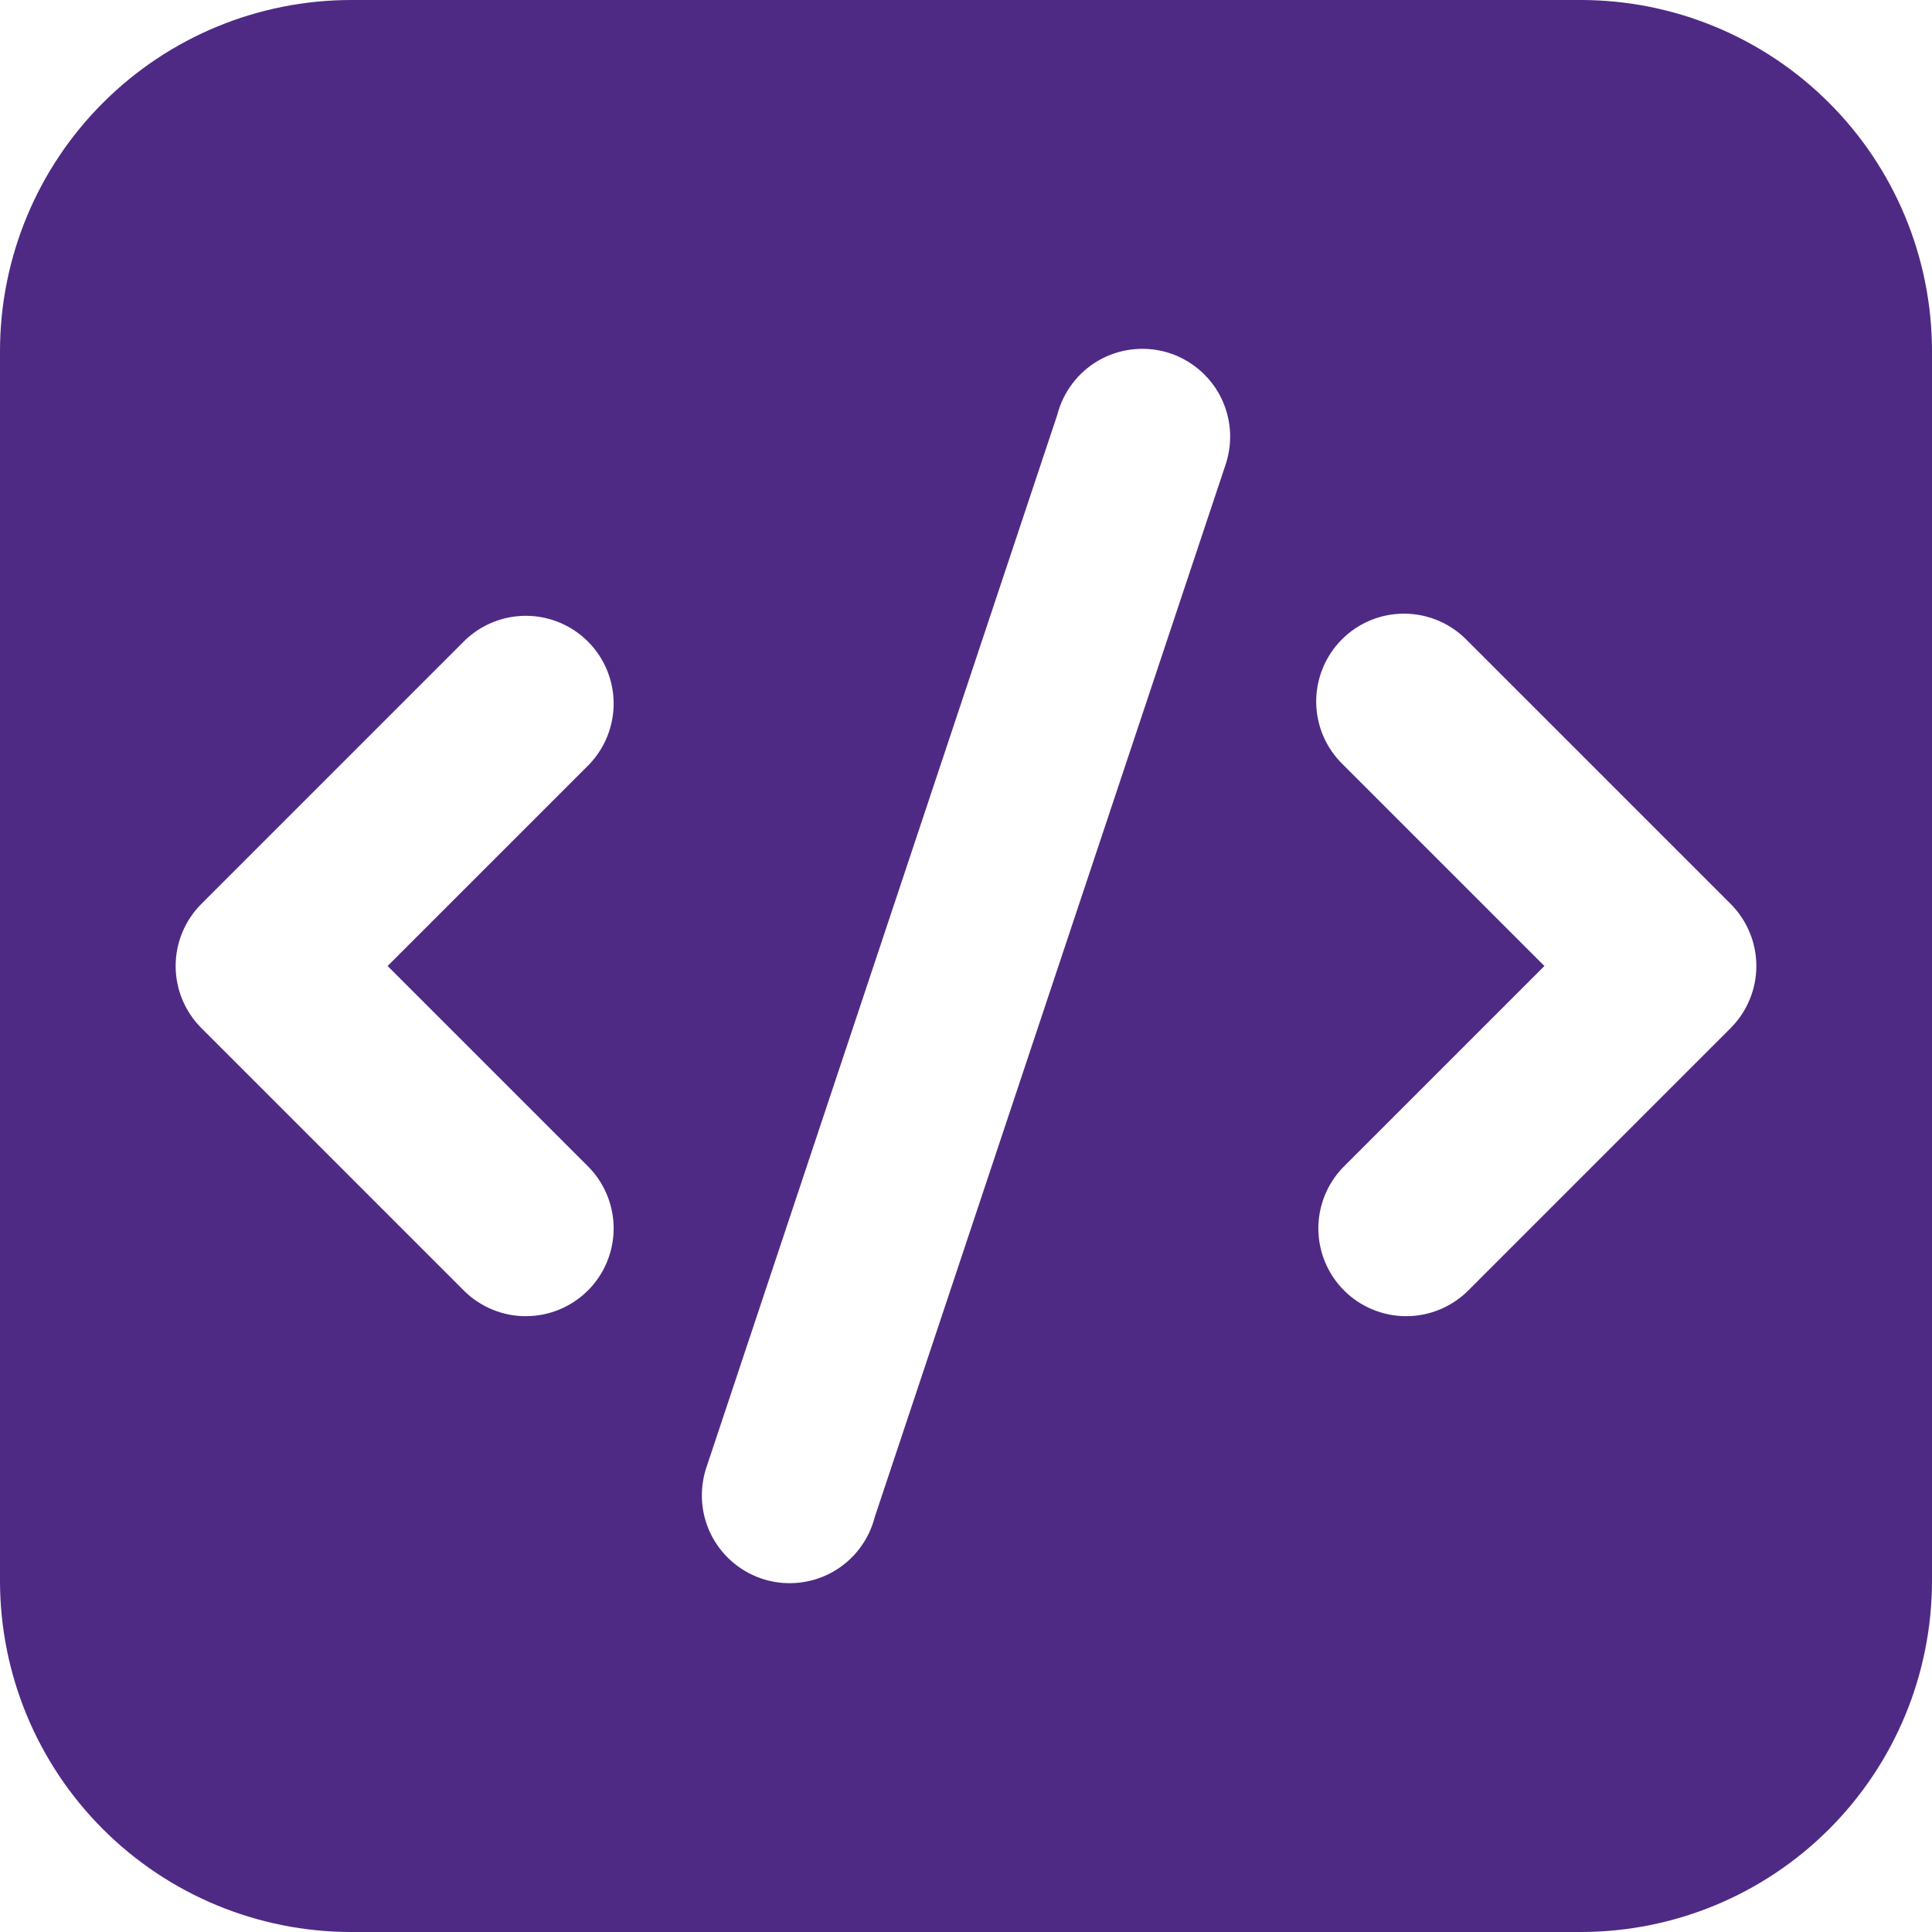 <svg width="35" height="35" viewBox="0 0 35 35" fill="none" xmlns="http://www.w3.org/2000/svg">
<path fill-rule="evenodd" clip-rule="evenodd" d="M6.364 0C4.676 0 3.057 0.67 1.864 1.864C0.67 3.057 0 4.676 0 6.364V28.636C0 30.324 0.67 31.943 1.864 33.136C3.057 34.33 4.676 35 6.364 35H28.636C30.324 35 31.943 34.33 33.136 33.136C34.33 31.943 35 30.324 35 28.636V6.364C35 4.676 34.33 3.057 33.136 1.864C31.943 0.67 30.324 0 28.636 0H6.364ZM22.211 8.392C22.275 8.189 22.298 7.976 22.279 7.764C22.259 7.552 22.197 7.346 22.097 7.158C21.996 6.971 21.859 6.805 21.693 6.672C21.528 6.538 21.337 6.439 21.132 6.38C20.928 6.322 20.713 6.305 20.502 6.331C20.291 6.356 20.087 6.424 19.902 6.53C19.718 6.636 19.556 6.778 19.428 6.948C19.299 7.117 19.206 7.311 19.153 7.517L12.789 26.608C12.725 26.811 12.702 27.024 12.721 27.236C12.741 27.448 12.803 27.654 12.903 27.842C13.004 28.029 13.141 28.195 13.307 28.328C13.472 28.462 13.663 28.561 13.868 28.62C14.072 28.678 14.287 28.695 14.498 28.669C14.709 28.644 14.913 28.576 15.098 28.47C15.282 28.364 15.444 28.222 15.572 28.052C15.701 27.883 15.794 27.689 15.847 27.483L22.211 8.392ZM10.67 13.852C10.96 13.552 11.12 13.15 11.117 12.733C11.113 12.316 10.946 11.917 10.651 11.622C10.356 11.327 9.957 11.16 9.54 11.156C9.123 11.152 8.721 11.313 8.421 11.602L3.648 16.375C3.35 16.674 3.182 17.078 3.182 17.5C3.182 17.922 3.35 18.326 3.648 18.625L8.421 23.398C8.721 23.687 9.123 23.848 9.54 23.844C9.957 23.84 10.356 23.673 10.651 23.378C10.946 23.083 11.113 22.684 11.117 22.267C11.12 21.85 10.96 21.448 10.67 21.148L7.022 17.5L10.67 13.852ZM26.579 11.602C26.433 11.451 26.257 11.329 26.063 11.246C25.869 11.163 25.66 11.119 25.449 11.117C25.238 11.115 25.028 11.155 24.833 11.235C24.637 11.315 24.459 11.433 24.31 11.583C24.161 11.732 24.043 11.91 23.963 12.105C23.883 12.301 23.842 12.51 23.844 12.722C23.846 12.933 23.89 13.142 23.973 13.336C24.057 13.53 24.178 13.705 24.33 13.852L27.978 17.5L24.33 21.148C24.04 21.448 23.88 21.85 23.883 22.267C23.887 22.684 24.054 23.083 24.349 23.378C24.644 23.673 25.043 23.84 25.46 23.844C25.877 23.848 26.279 23.687 26.579 23.398L31.352 18.625C31.65 18.326 31.818 17.922 31.818 17.5C31.818 17.078 31.65 16.674 31.352 16.375L26.579 11.602Z" fill="#4E2A84"/>
</svg>
